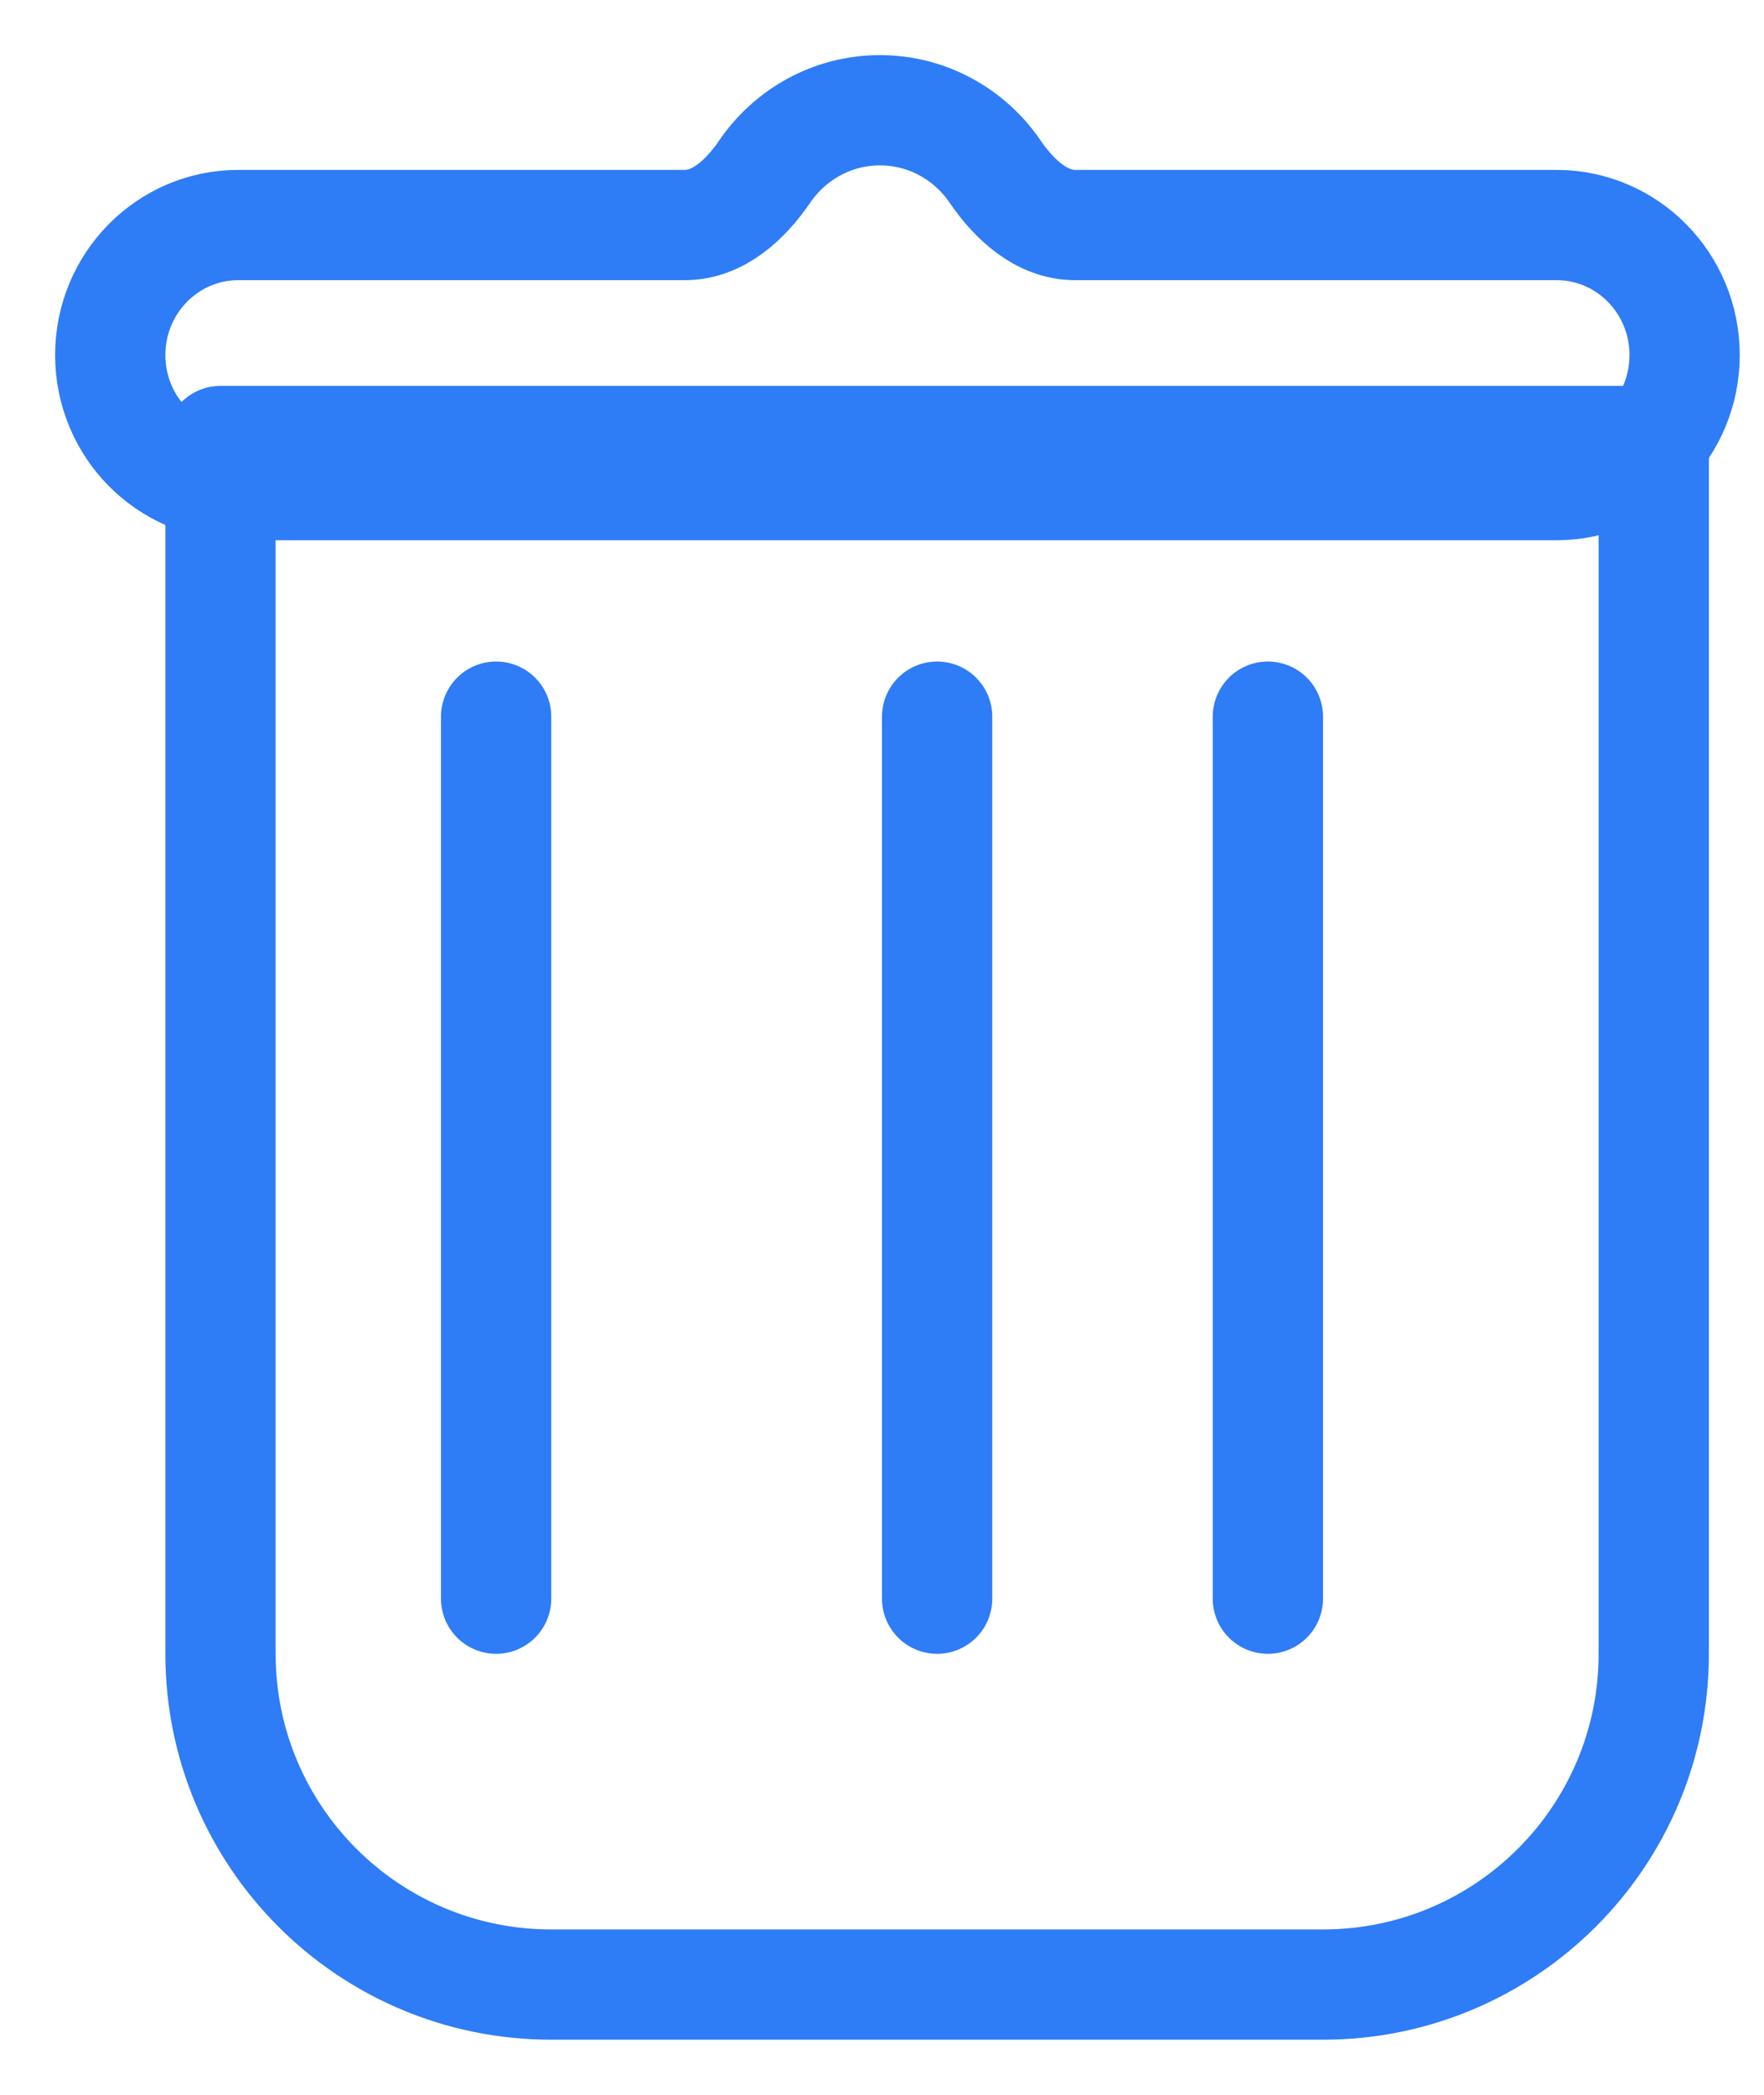 <svg width="16" height="19" viewBox="0 0 16 19" fill="none" xmlns="http://www.w3.org/2000/svg">
<path d="M2 4H15V15C15 16.657 13.657 18 12 18H5C3.343 18 2 16.657 2 15V4Z" stroke="#2E7CF6" stroke-linecap="round" stroke-linejoin="round"/>
<line x1="11.5" y1="6.5" x2="11.5" y2="14.5" stroke="#2E7CF6" stroke-linecap="round" stroke-linejoin="round"/>
<line x1="8.5" y1="6.5" x2="8.5" y2="14.5" stroke="#2E7CF6" stroke-linecap="round" stroke-linejoin="round"/>
<line x1="4.5" y1="6.5" x2="4.5" y2="14.5" stroke="#2E7CF6" stroke-linecap="round" stroke-linejoin="round"/>
<path d="M6.212 2.041C6.516 2.041 6.764 1.809 6.937 1.555C7.166 1.22 7.549 1 7.981 1C8.414 1 8.796 1.22 9.025 1.555C9.198 1.809 9.447 2.041 9.751 2.041H14.118C14.76 2.041 15.28 2.569 15.28 3.22C15.28 3.872 14.76 4.4 14.118 4.4H2.162C1.52 4.4 1 3.872 1 3.22C1 2.569 1.52 2.041 2.162 2.041H6.212Z" stroke="#2E7CF6" stroke-linecap="round" stroke-linejoin="round"/>
</svg>
